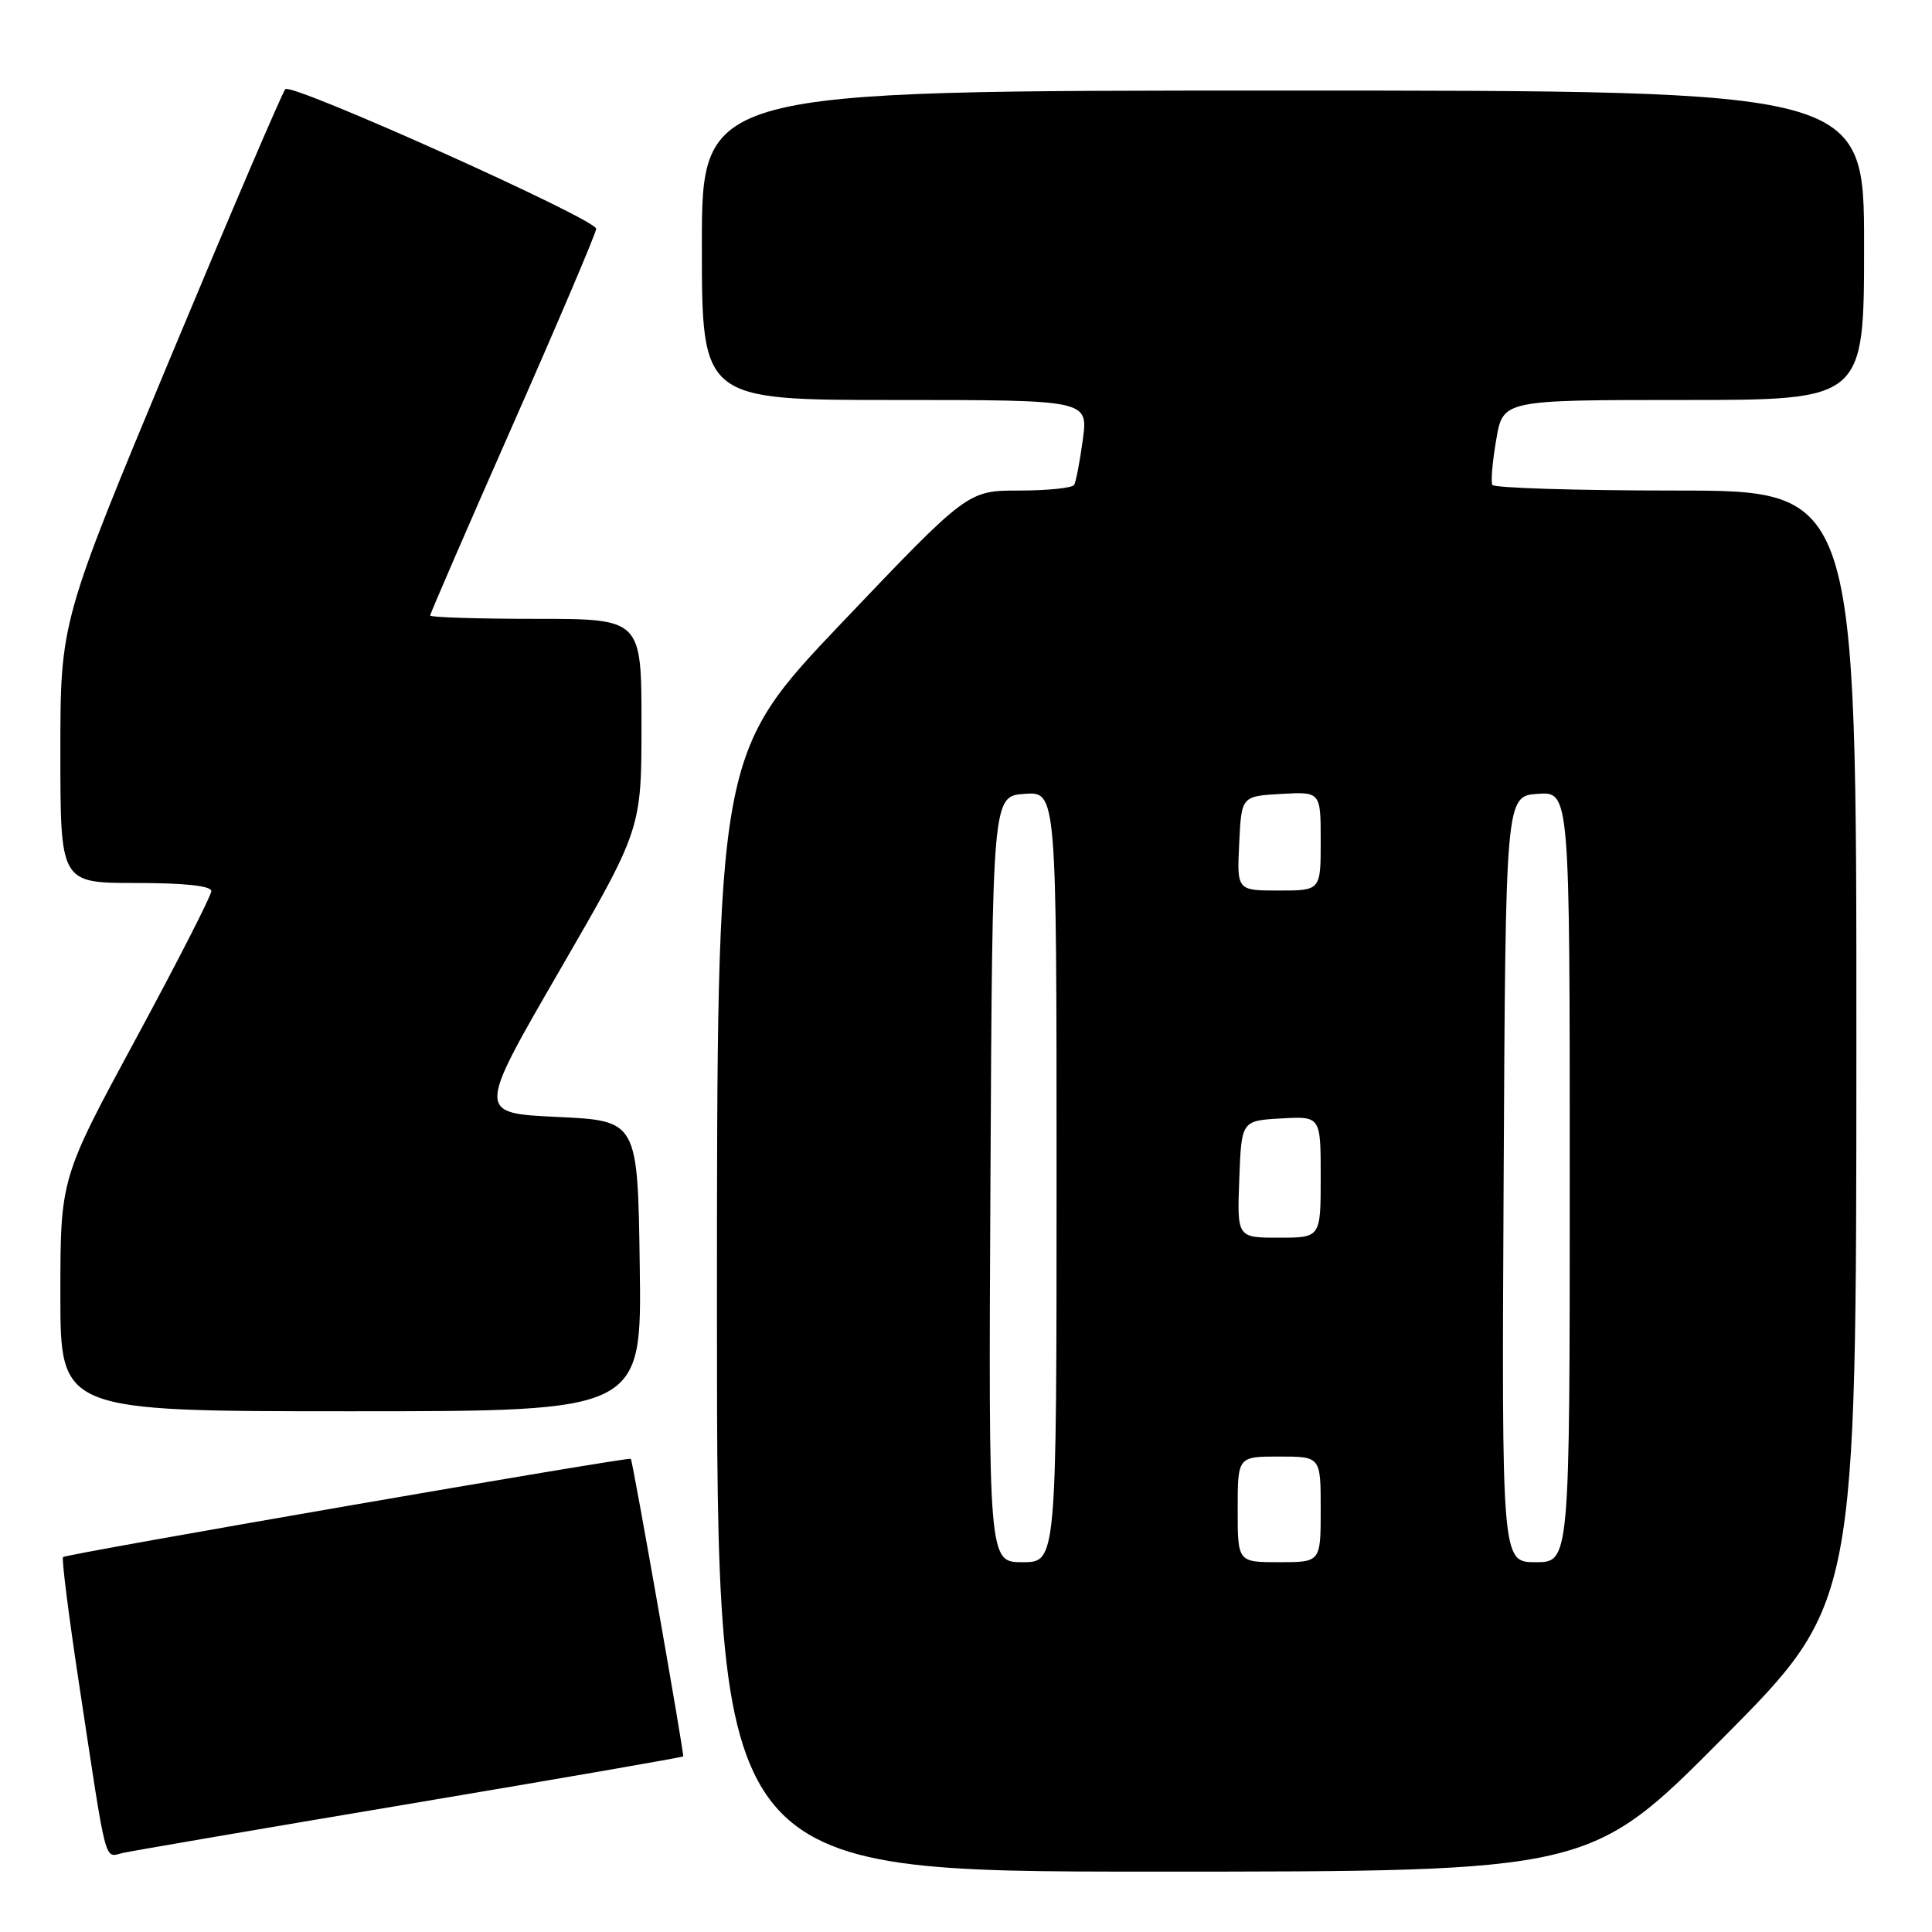 <?xml version="1.0" encoding="UTF-8" standalone="no"?>
<!DOCTYPE svg PUBLIC "-//W3C//DTD SVG 1.1//EN" "http://www.w3.org/Graphics/SVG/1.1/DTD/svg11.dtd" >
<svg xmlns="http://www.w3.org/2000/svg" xmlns:xlink="http://www.w3.org/1999/xlink" version="1.1" viewBox="0 0 256 256">
 <g >
 <path fill="currentColor"
d=" M 228.34 230.25 C 245.97 212.50 245.97 212.50 245.98 138.75 C 246.00 65.00 246.00 65.00 222.06 65.00 C 208.89 65.00 197.95 64.66 197.74 64.25 C 197.53 63.84 197.76 61.14 198.26 58.25 C 199.15 53.00 199.15 53.00 223.08 53.00 C 247.00 53.00 247.00 53.00 247.00 32.50 C 247.00 12.00 247.00 12.00 170.00 12.00 C 93.00 12.00 93.00 12.00 93.00 32.50 C 93.00 53.00 93.00 53.00 118.59 53.00 C 144.19 53.00 144.19 53.00 143.48 58.25 C 143.09 61.14 142.57 63.84 142.33 64.25 C 142.08 64.66 138.81 65.00 135.06 65.00 C 128.23 65.00 128.23 65.00 111.61 82.45 C 95.00 99.91 95.00 99.91 95.00 173.95 C 95.00 248.00 95.00 248.00 152.86 248.00 C 210.72 248.00 210.72 248.00 228.34 230.25 Z  M 54.44 238.99 C 74.21 235.67 90.45 232.85 90.53 232.73 C 90.68 232.48 83.85 193.63 83.59 193.30 C 83.35 193.00 8.77 205.90 8.35 206.32 C 8.15 206.52 9.10 214.07 10.47 223.09 C 14.23 247.87 13.76 246.09 16.30 245.52 C 17.51 245.25 34.67 242.31 54.44 238.99 Z  M 84.77 167.75 C 84.50 148.50 84.50 148.50 73.85 148.00 C 63.21 147.50 63.21 147.50 74.10 128.68 C 85.00 109.86 85.00 109.86 85.00 95.93 C 85.00 82.00 85.00 82.00 71.00 82.00 C 63.30 82.00 57.00 81.80 57.00 81.56 C 57.00 81.31 61.95 69.89 68.00 56.18 C 74.05 42.47 79.00 30.83 79.00 30.31 C 79.00 29.05 38.68 10.94 37.81 11.81 C 37.43 12.19 30.57 28.22 22.56 47.43 C 8.00 82.37 8.00 82.37 8.00 99.68 C 8.00 117.00 8.00 117.00 18.00 117.00 C 24.48 117.00 28.00 117.38 28.00 118.08 C 28.00 118.67 23.50 127.48 18.00 137.65 C 8.00 156.14 8.00 156.14 8.00 171.57 C 8.00 187.00 8.00 187.00 46.52 187.00 C 85.04 187.00 85.04 187.00 84.77 167.75 Z  M 131.24 156.25 C 131.50 105.50 131.50 105.50 135.75 105.19 C 140.00 104.89 140.00 104.89 140.00 155.94 C 140.00 207.00 140.00 207.00 135.49 207.00 C 130.98 207.00 130.98 207.00 131.24 156.25 Z  M 164.00 200.00 C 164.00 193.00 164.00 193.00 169.50 193.00 C 175.00 193.00 175.00 193.00 175.00 200.00 C 175.00 207.00 175.00 207.00 169.50 207.00 C 164.00 207.00 164.00 207.00 164.00 200.00 Z  M 199.24 156.25 C 199.50 105.50 199.50 105.50 203.75 105.19 C 208.00 104.89 208.00 104.89 208.00 155.94 C 208.00 207.00 208.00 207.00 203.49 207.00 C 198.98 207.00 198.98 207.00 199.24 156.25 Z  M 164.21 156.25 C 164.50 148.50 164.50 148.50 169.75 148.20 C 175.00 147.90 175.00 147.90 175.00 155.95 C 175.00 164.00 175.00 164.00 169.46 164.00 C 163.92 164.00 163.92 164.00 164.21 156.25 Z  M 164.20 111.75 C 164.50 105.50 164.50 105.50 169.75 105.20 C 175.00 104.90 175.00 104.90 175.00 111.45 C 175.00 118.00 175.00 118.00 169.45 118.00 C 163.90 118.00 163.90 118.00 164.20 111.75 Z "/>
</g>
</svg>